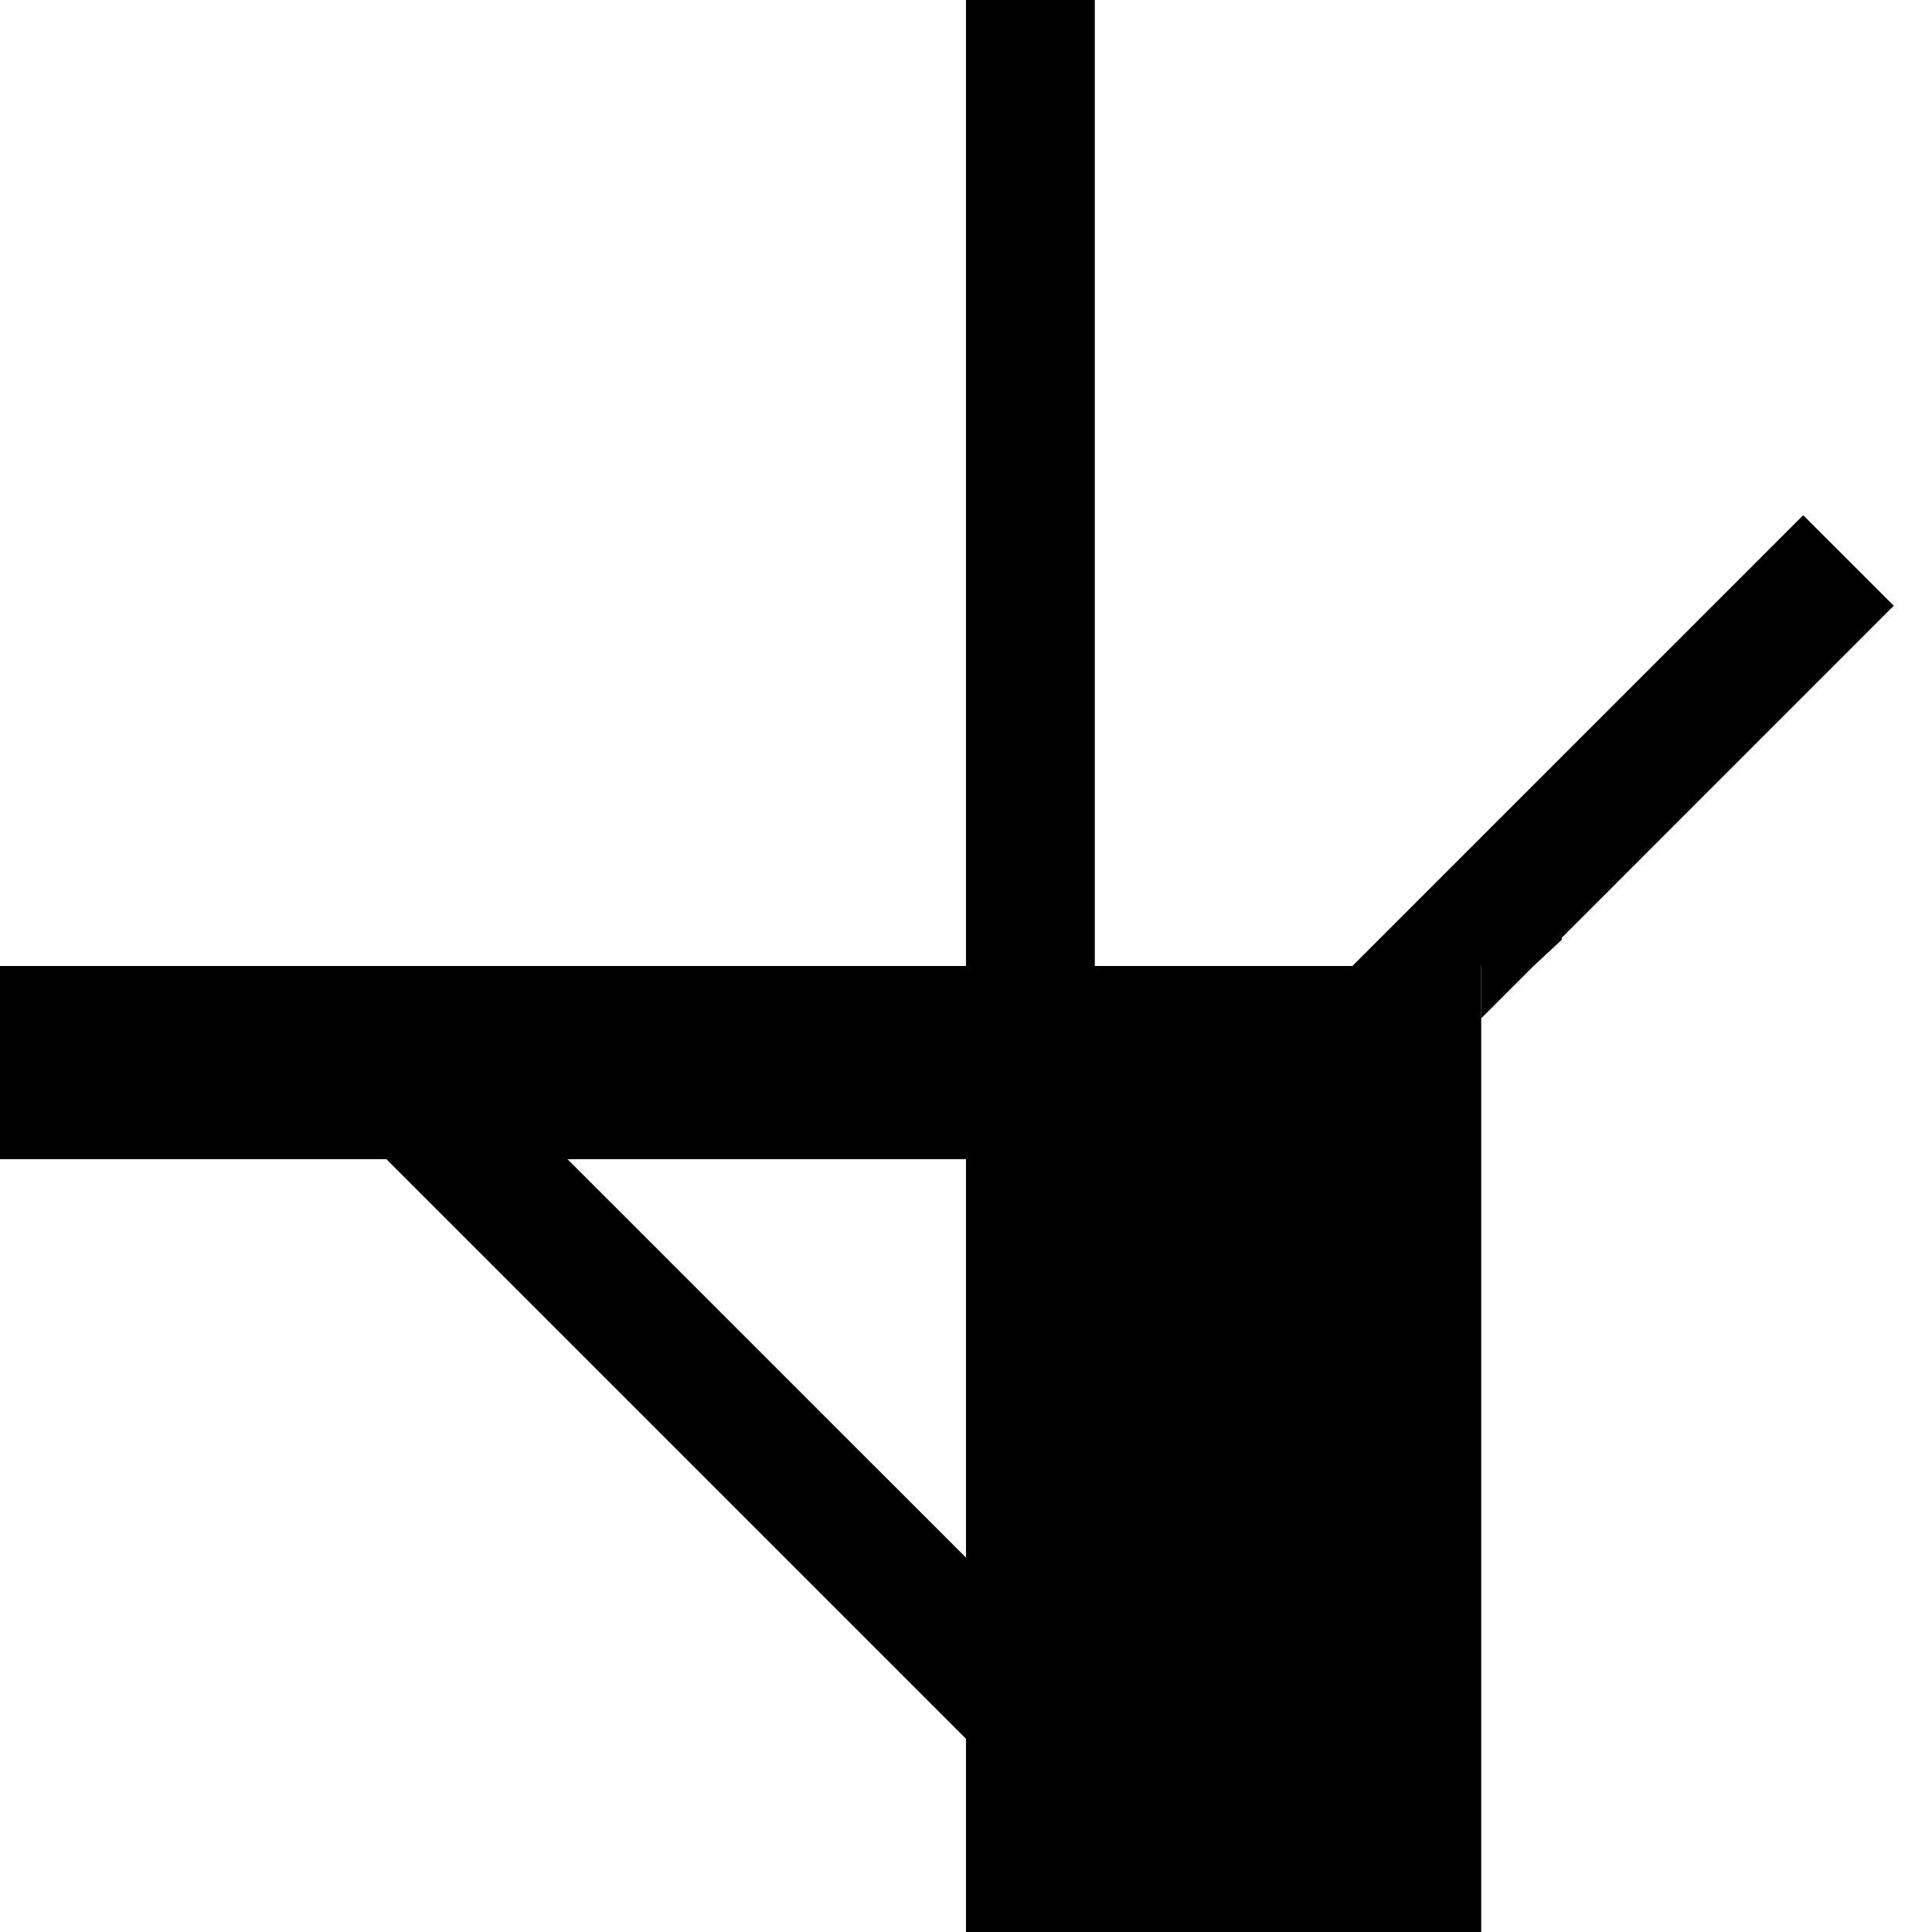 <svg xmlns="http://www.w3.org/2000/svg" width="30" height="30" version="1.0"><path d="M15 15v15h8V15h-8z"/><path d="M28 8l-5.156 5.156L21 15h2v.813l.813-.813.437-.406v-.031l5.156-5.157L28 8zM0 15h15v3H0zM15 0h2v15h-2zM6 18l9 9v-2.813L8.812 18H6z"/></svg>